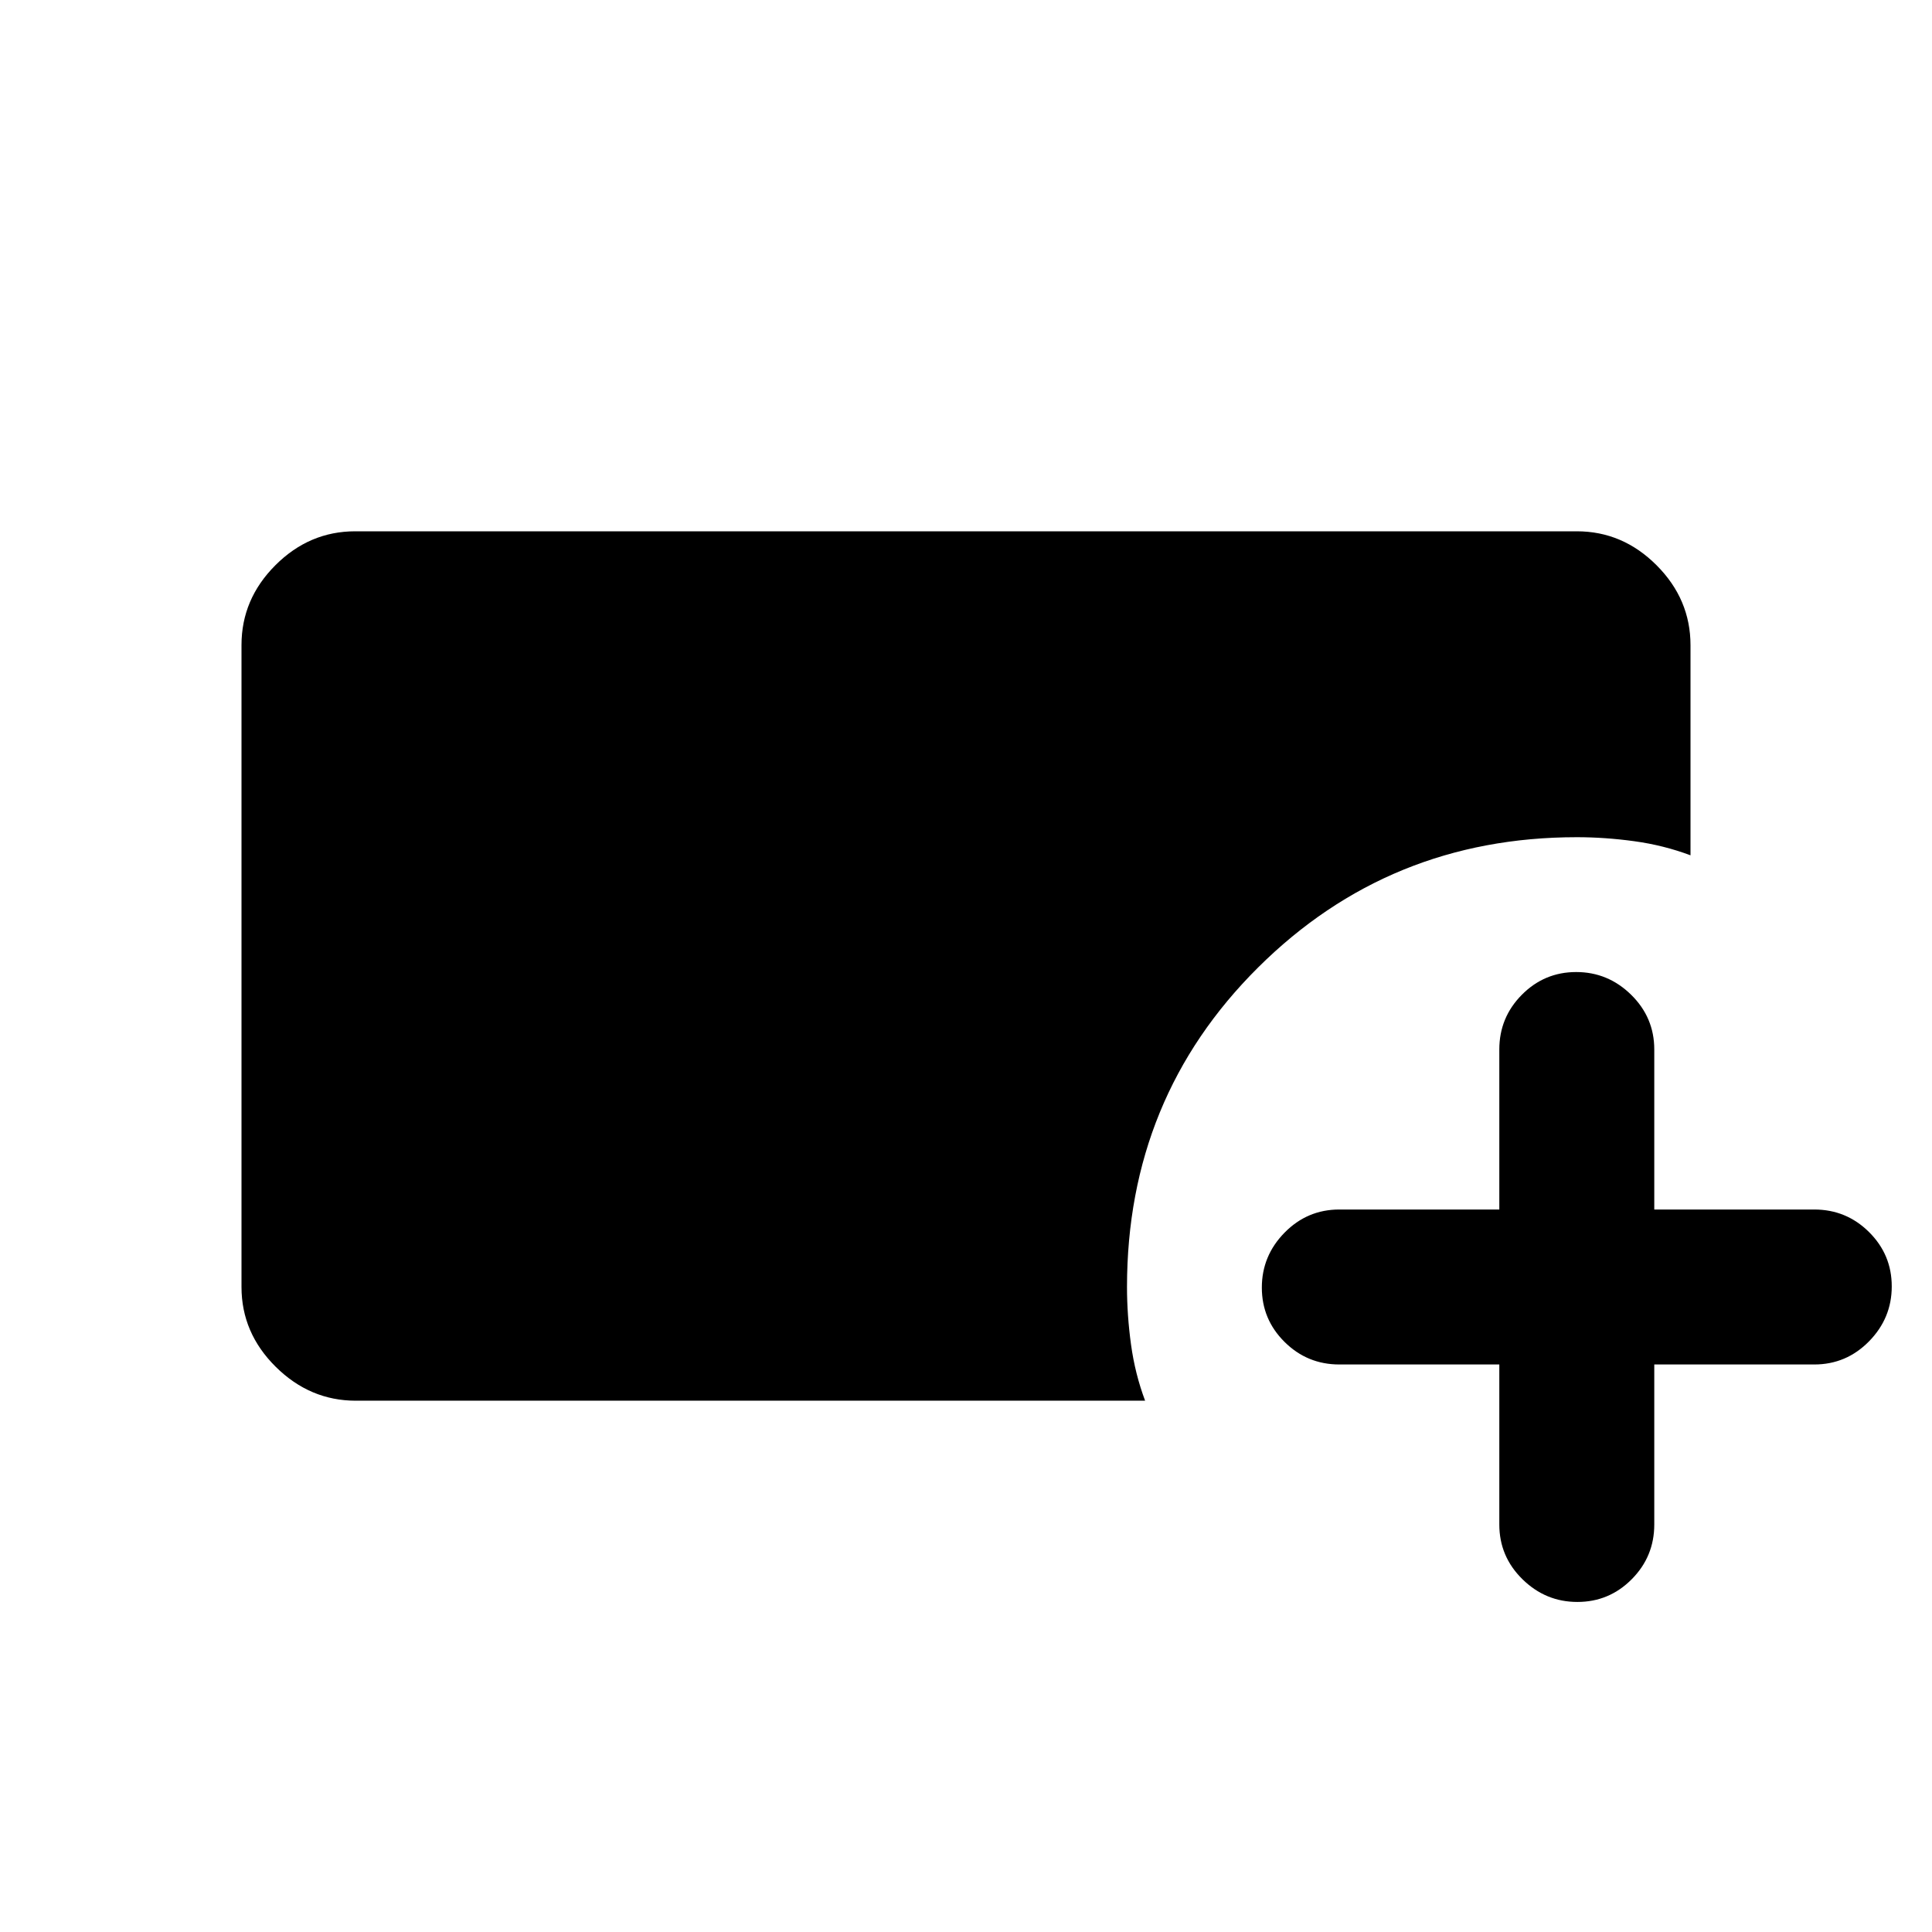 <svg xmlns="http://www.w3.org/2000/svg" height="20" viewBox="0 -960 960 960" width="20"><path d="M176.788-264Q154-264 137-280.85q-17-16.85-17-39.65v-319q0-22.8 16.85-39.65Q153.7-696 176.5-696h607q22.8 0 39.65 16.878Q840-662.244 840-639.402V-535q-13.31-5-27.905-7t-28.595-2q-93.25 0-158.375 64.75T560-320.5q0 14 2 28.595 2 14.595 7 27.905H176.788ZM745-282h-79.5q-15.925 0-27.213-11.202-11.287-11.202-11.287-27t11.287-27.298Q649.575-359 665.5-359H745v-79.5q0-15.925 11.202-27.212 11.202-11.288 27-11.288t27.298 11.288Q822-454.425 822-438.5v79.5h79.5q15.925 0 27.213 11.202 11.287 11.202 11.287 27T928.713-293.5Q917.425-282 901.5-282H822v79.5q0 15.925-11.202 27.212-11.202 11.288-27 11.288T756.5-175.288Q745-186.575 745-202.5V-282Z"/></svg>